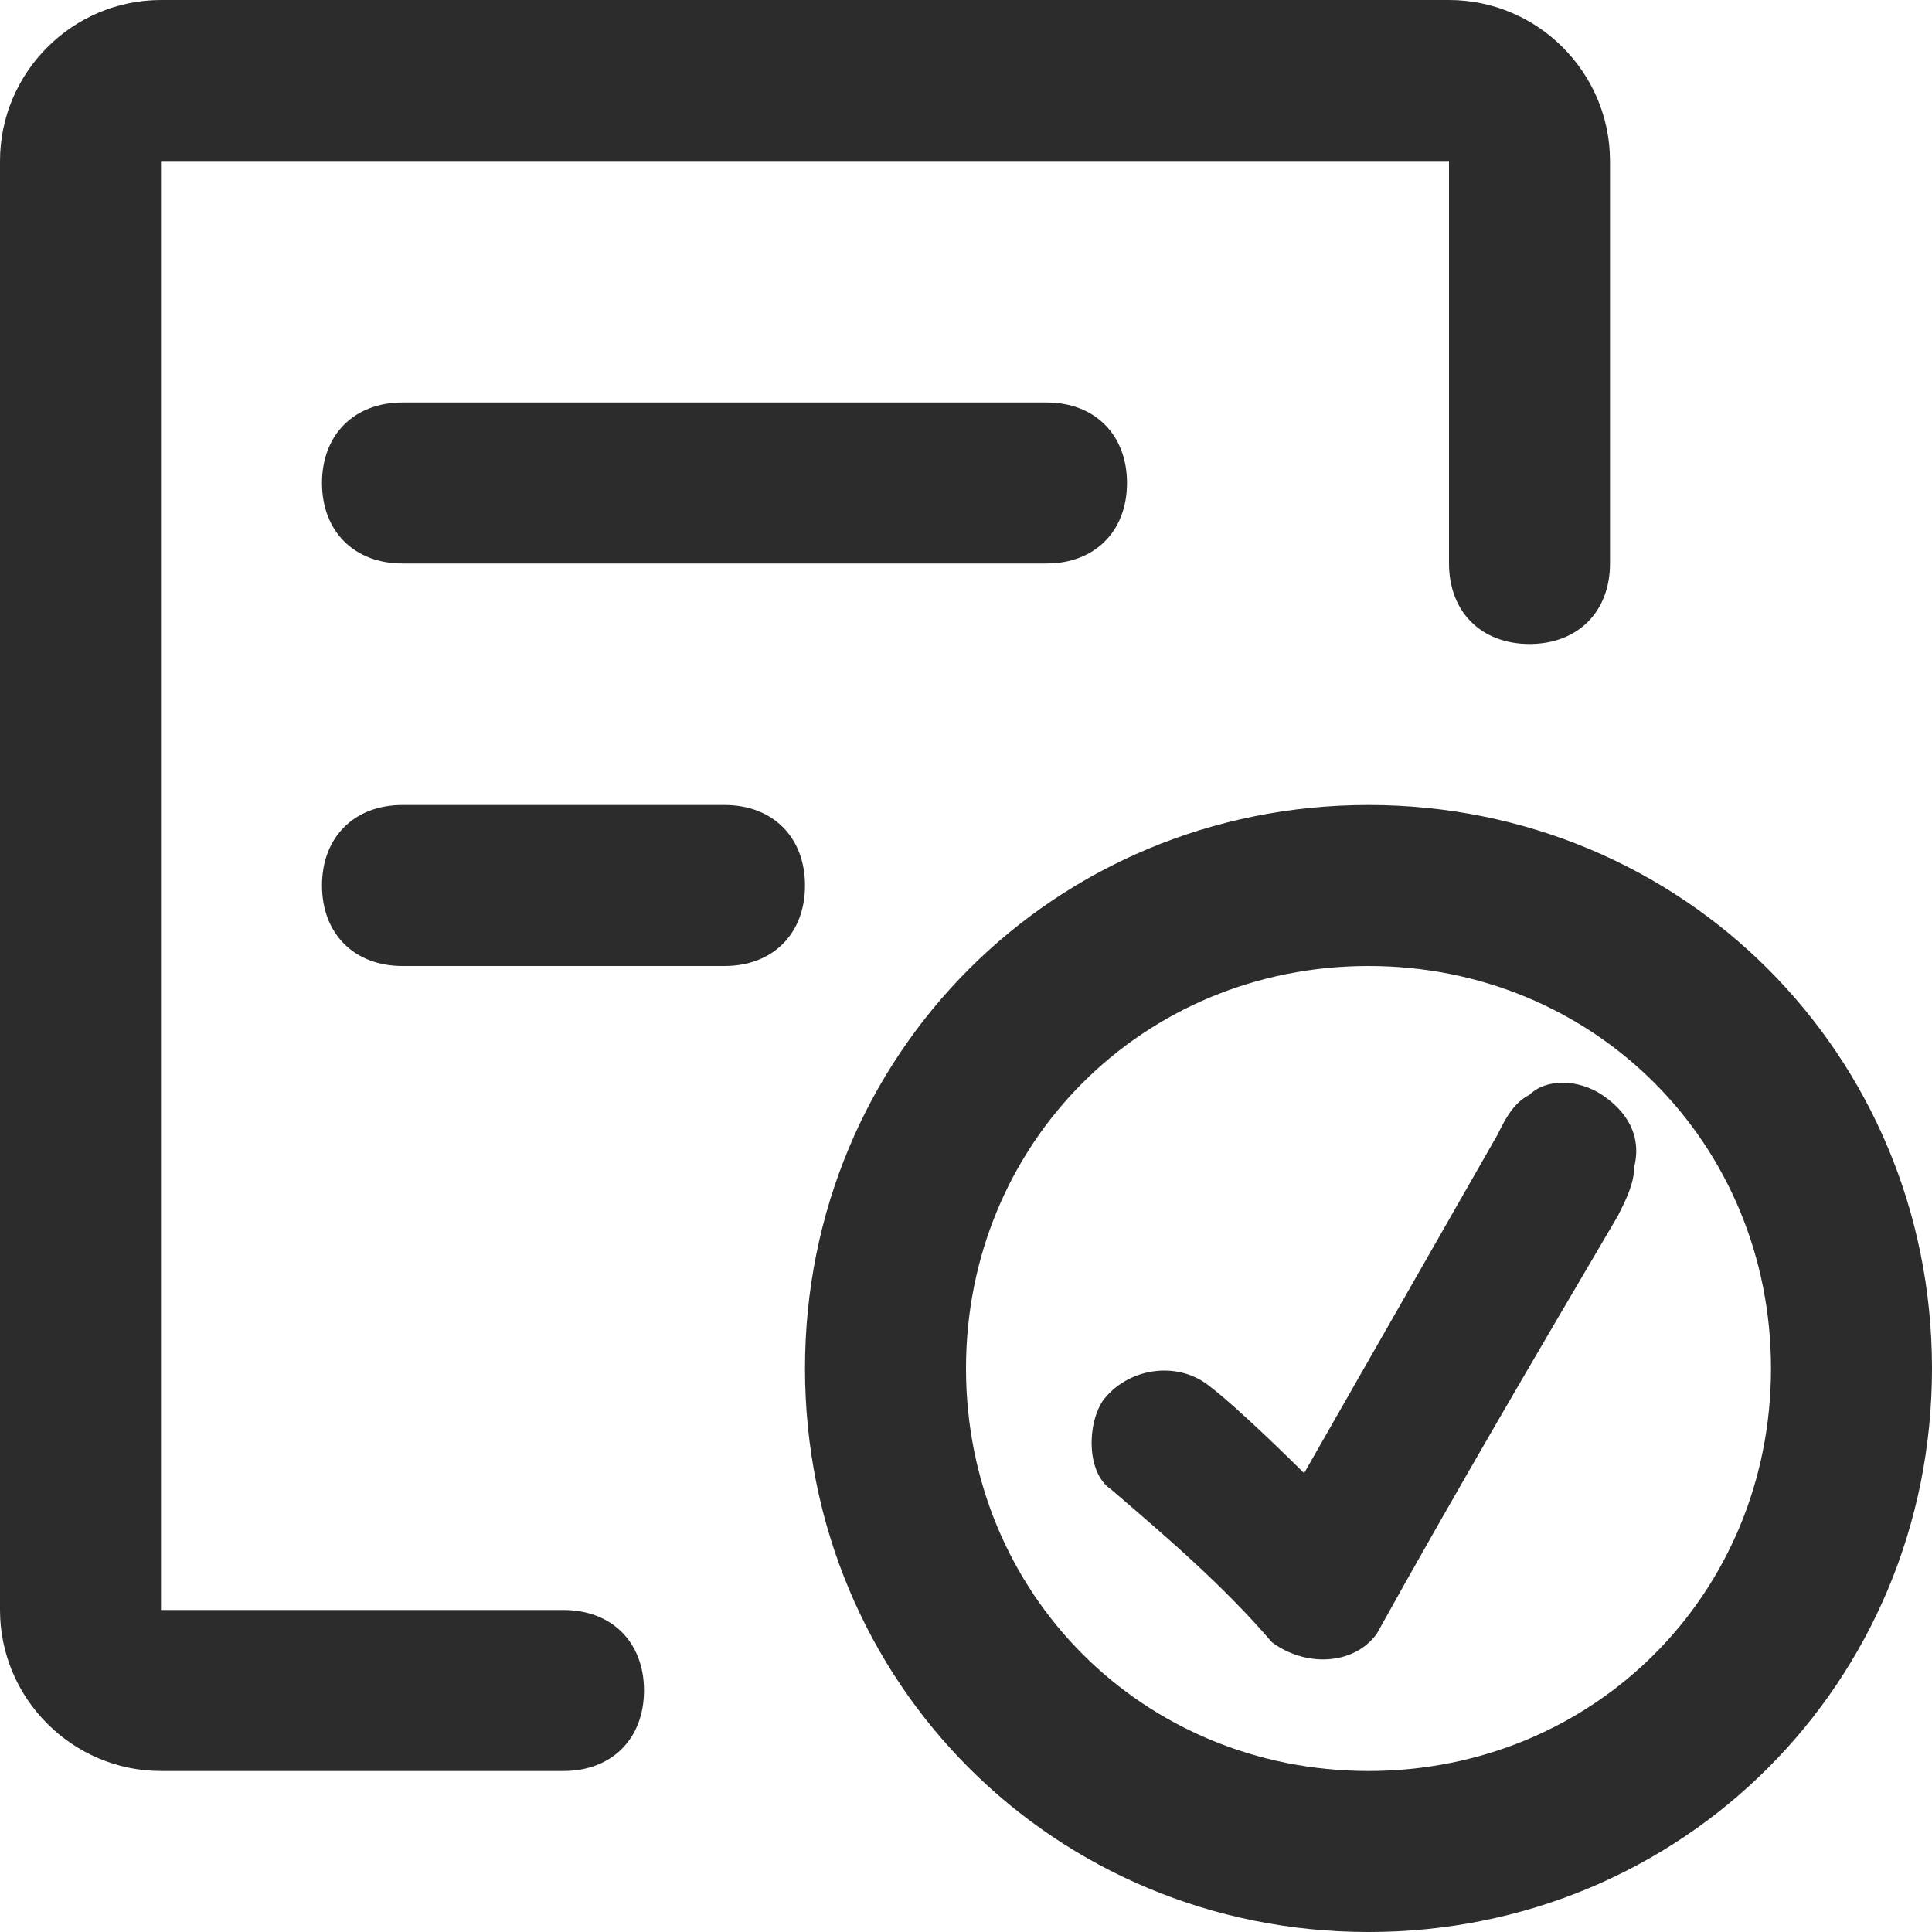 <?xml version="1.0" standalone="no"?><!DOCTYPE svg PUBLIC "-//W3C//DTD SVG 1.1//EN" "http://www.w3.org/Graphics/SVG/1.1/DTD/svg11.dtd"><svg t="1598599084776" class="icon" viewBox="0 0 1024 1024" version="1.1" xmlns="http://www.w3.org/2000/svg" p-id="9120" xmlns:xlink="http://www.w3.org/1999/xlink" width="128" height="128"><defs><style type="text/css"></style></defs><path d="M298.667 853.333H85.333V85.333h682.667v213.333c0 25.6 17.067 42.667 42.667 42.667s42.667-17.067 42.667-42.667V85.333c0-46.933-38.4-85.333-85.333-85.333H85.333C38.4 0 0 38.4 0 85.333v768c0 46.933 38.4 85.333 85.333 85.333h213.333c25.6 0 42.667-17.067 42.667-42.667s-17.067-42.667-42.667-42.667z" p-id="9121" fill="#2c2c2c"></path><path d="M384 426.667H213.333c-25.6 0-42.667 17.067-42.667 42.667s17.067 42.667 42.667 42.667h170.667c25.6 0 42.667-17.067 42.667-42.667s-17.067-42.667-42.667-42.667zM213.333 213.333c-25.6 0-42.667 17.067-42.667 42.667s17.067 42.667 42.667 42.667h341.333c25.6 0 42.667-17.067 42.667-42.667s-17.067-42.667-42.667-42.667H213.333zM725.333 426.667c-166.4 0-298.667 132.267-298.667 298.667s132.267 298.667 298.667 298.667 298.667-132.267 298.667-298.667-132.267-298.667-298.667-298.667z m0 512c-119.467 0-213.333-93.867-213.333-213.333s93.867-213.333 213.333-213.333 213.333 93.867 213.333 213.333-93.867 213.333-213.333 213.333z" p-id="9122" fill="#2c2c2c"></path><path d="M849.067 580.267c-12.8-8.533-29.867-8.533-38.4 0-8.533 4.267-12.8 12.8-17.067 21.333l-102.4 179.2s-34.133-34.133-51.2-46.933c-17.067-12.8-42.667-8.533-55.467 8.533-8.533 12.8-8.533 38.4 4.267 46.933 29.867 25.6 59.733 51.2 85.333 81.067 17.067 12.8 42.667 12.8 55.467-4.267 42.667-76.8 85.333-149.333 128-221.867 4.267-8.533 8.533-17.067 8.533-25.6 4.267-17.067-4.267-29.867-17.067-38.4z" p-id="9123" fill="#2c2c2c"></path></svg>